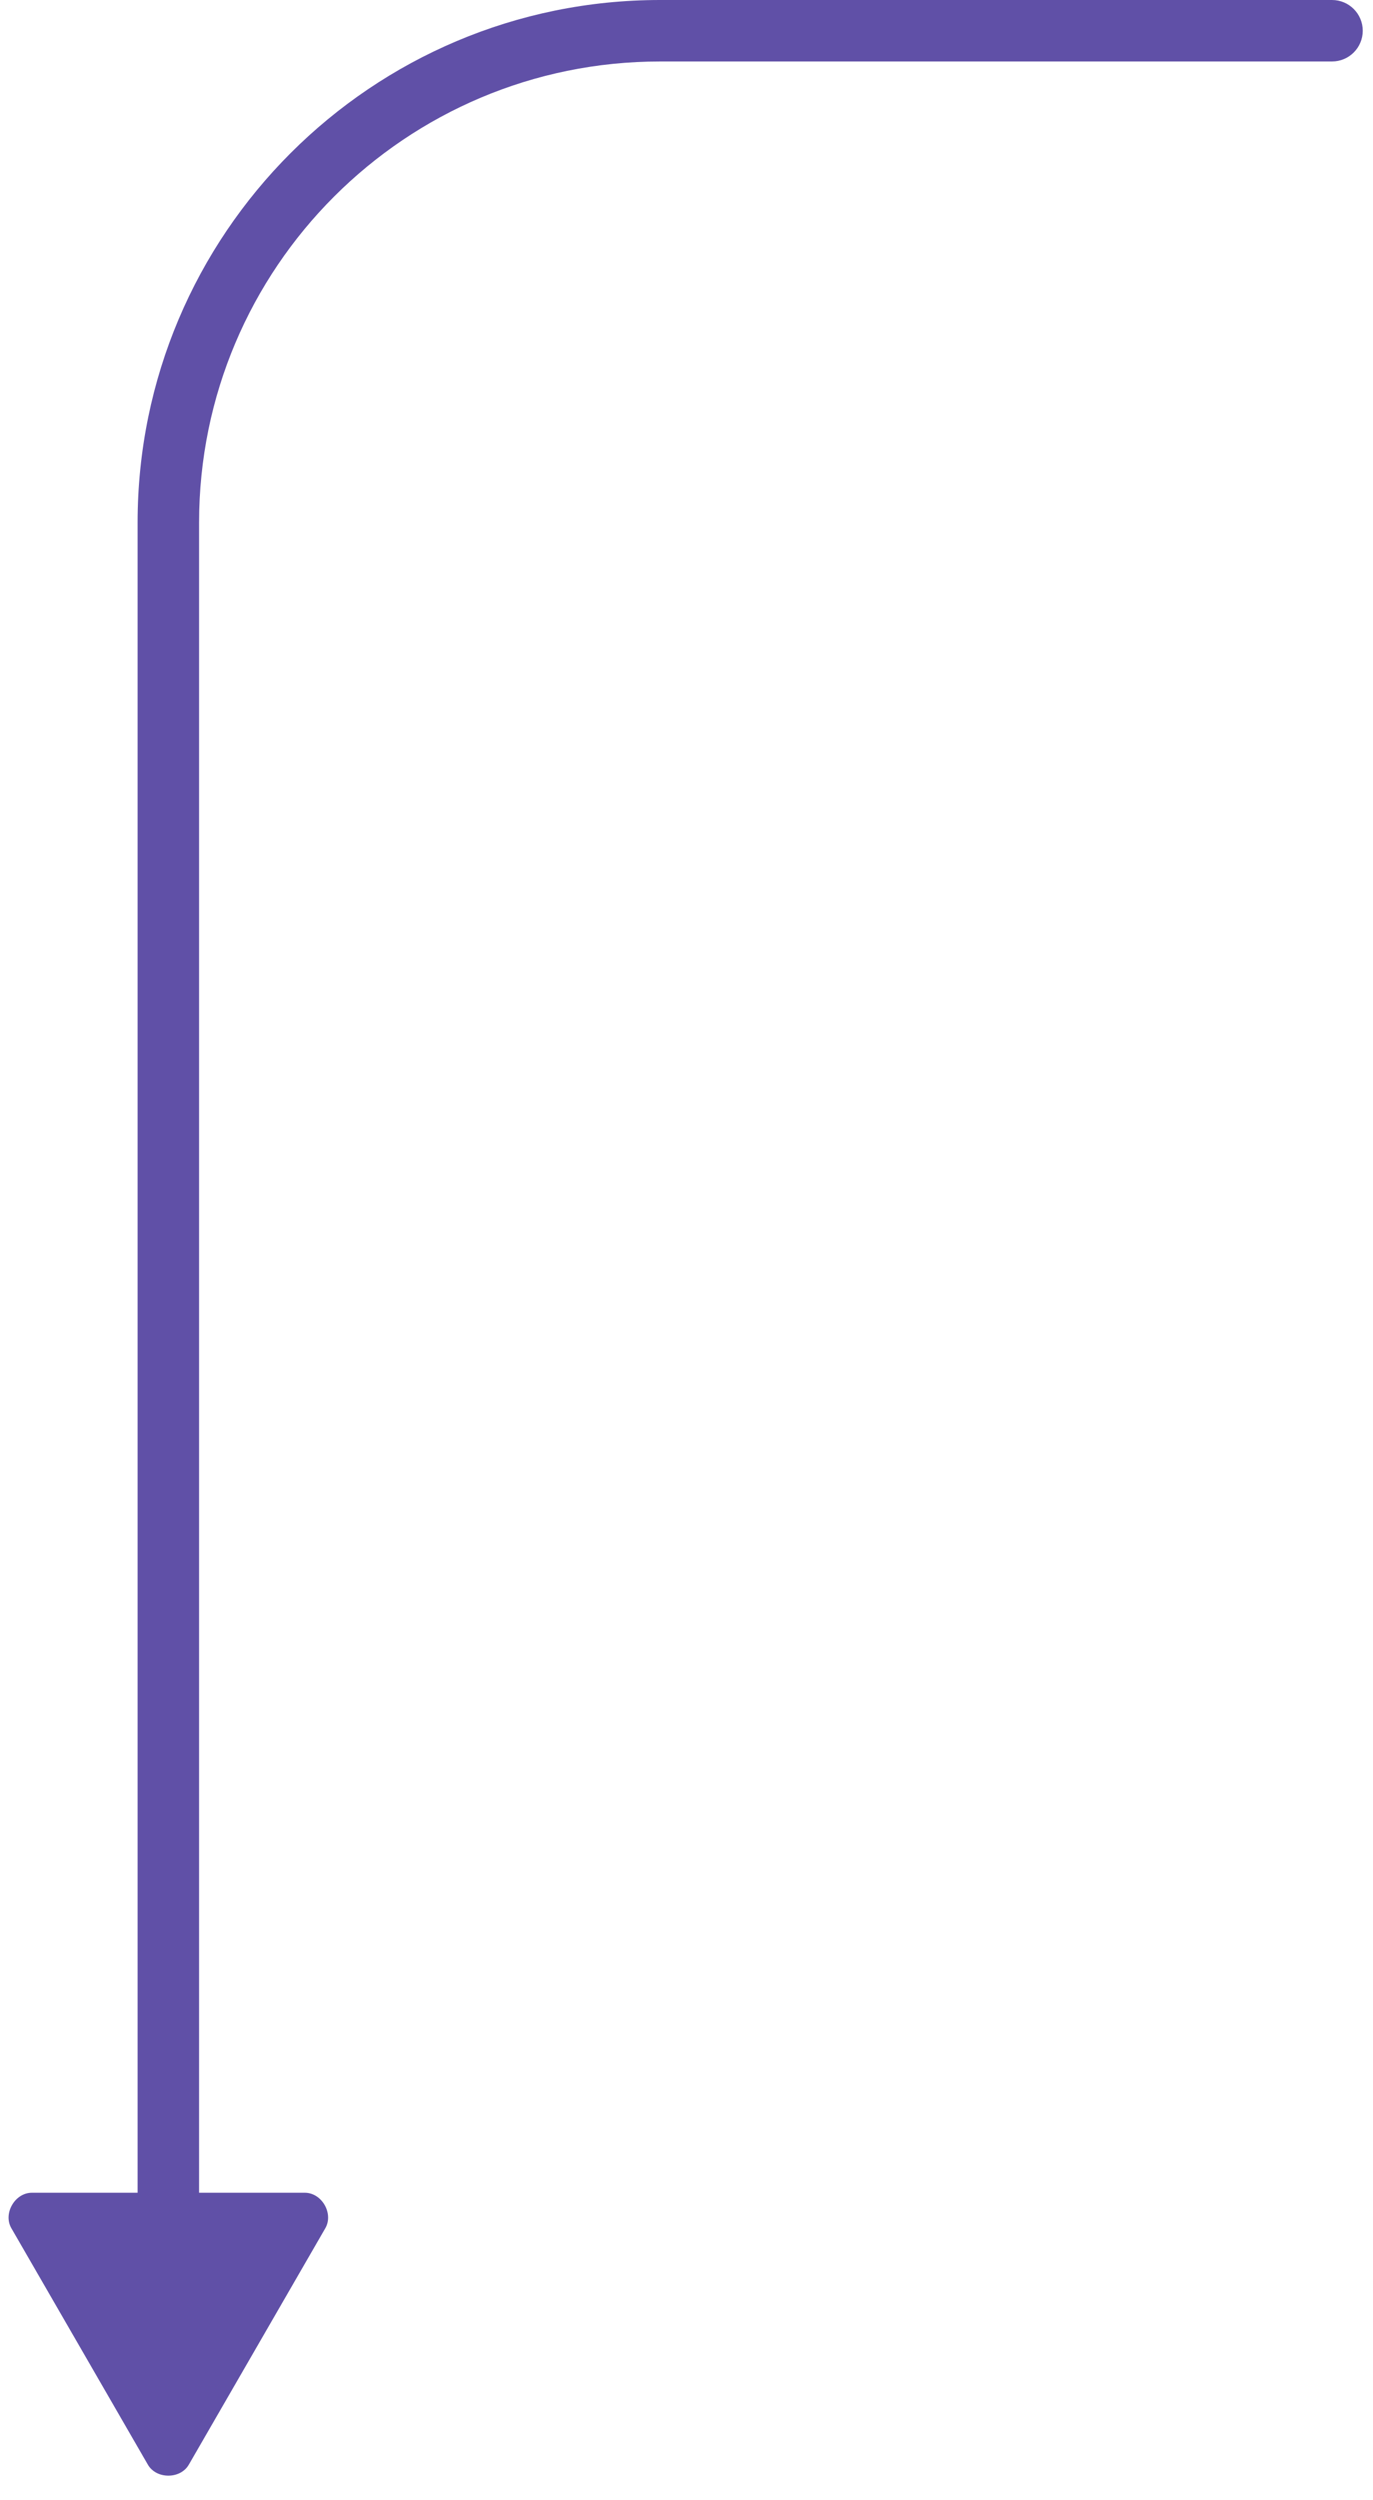 <svg width="67" height="122" viewBox="0 0 67 122" fill="none" xmlns="http://www.w3.org/2000/svg">
<path d="M65 3C65.828 3 66.5 2.328 66.5 1.5C66.5 0.672 65.828 0 65 0V3ZM1.555 107C0.726 107 0.141 108.015 0.555 108.732L7.215 120.268C7.629 120.985 8.801 120.985 9.215 120.268L15.875 108.732C16.29 108.015 15.704 107 14.875 107H1.555ZM65 1.5V0H32.215V1.5V3H65V1.5ZM8.215 25.5H6.715V108.5H8.215H9.715V25.5H8.215ZM32.215 1.5V0C18.132 0 6.715 11.417 6.715 25.5H8.215H9.715C9.715 13.074 19.789 3 32.215 3V1.5Z" fill="#6050A7"/>
</svg>
